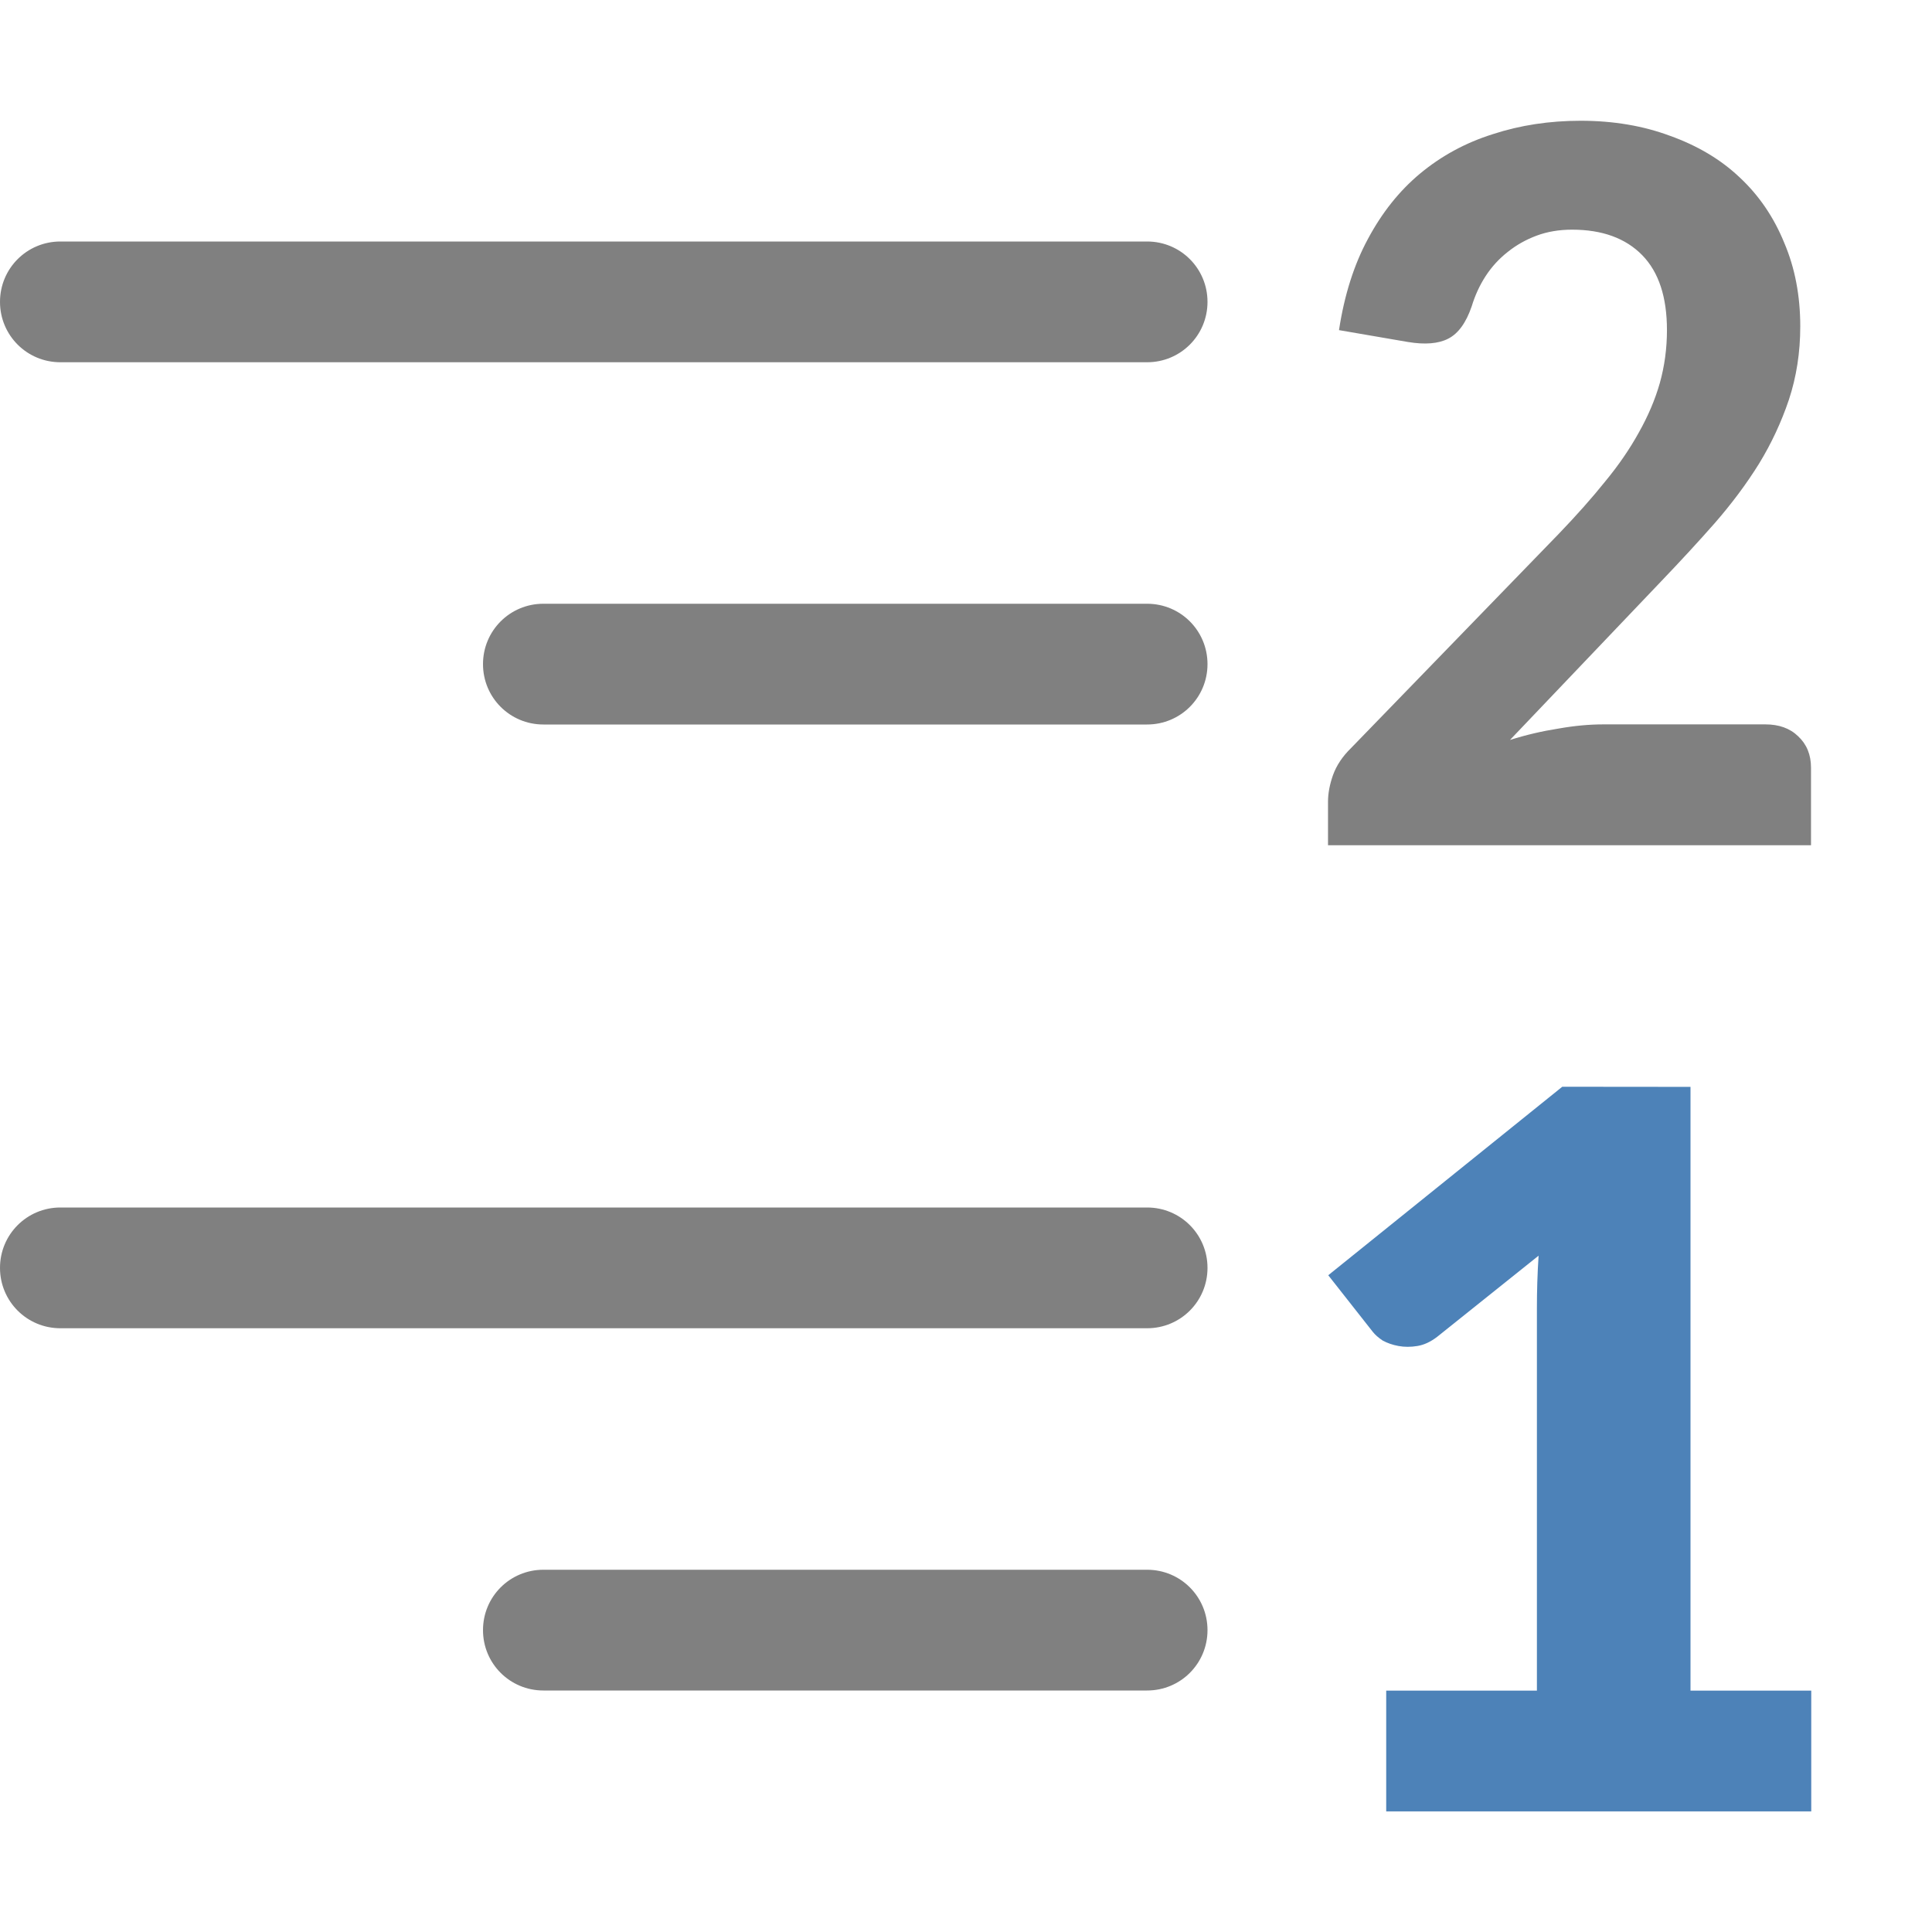 <svg viewBox="0 0 16 16" xmlns="http://www.w3.org/2000/svg"><path d="m13.09 1c-.258 0-.501.037-.727.111-.226.071-.426.18-.602.326-.172.143-.316.324-.432.541-.116.214-.196.467-.24.756l.57.098c.143.024.254.014.334-.027.083-.042.148-.131.195-.268.027-.089.065-.173.115-.25.05-.077.112-.145.184-.201.071-.057.151-.102.24-.135.089-.033.186-.049.293-.049.249 0 .443.071.58.211.137.14.205.347.205.621 0 .152-.02.298-.059.438-.039.137-.097.273-.174.41-.074.134-.166.269-.279.406-.11.137-.239.282-.385.434l-1.719 1.773c-.071.069-.121.144-.15.225-.027.077-.041.15-.041.219v.361h4v-.643c0-.107-.036-.194-.107-.26-.068-.066-.159-.098-.271-.098h-1.34c-.116 0-.241.011-.375.035-.134.021-.267.052-.4.094l1.256-1.318c.154-.161.302-.321.441-.479.14-.161.261-.323.365-.49.104-.17.186-.347.248-.531.062-.188.094-.39.094-.607 0-.253-.044-.485-.133-.693-.086-.211-.209-.392-.369-.541-.157-.149-.35-.263-.576-.344-.223-.083-.469-.125-.742-.125zm-12.59 1c-.277 0-.5.223-.5.5s.223.5.5.5h9c.277 0 .5-.223.5-.5s-.223-.5-.5-.5zm4 3c-.277 0-.5.223-.5.5s.223.5.5.5h5c.277 0 .5-.223.5-.5s-.223-.5-.5-.5zm-4 5c-.277 0-.5.223-.5.5s.223.5.5.5h9c.277 0 .5-.223.5-.5s-.223-.5-.5-.5zm4 3c-.277 0-.5.223-.5.5s.223.5.5.5h5c.277 0 .5-.223.5-.5s-.223-.5-.5-.5z" fill="#808080"/><path d="m12.938 9-1.938 1.561.369.469c.019.024.046.048.082.072.039.021.082.036.131.045.049.009.101.009.156 0 .055-.009.109-.034.164-.076l.84-.672c-.01.15-.014.295-.014.434v3.168h-1.248v1h3.52v-1h-1v-5z" fill="#4d82b8"/></svg>